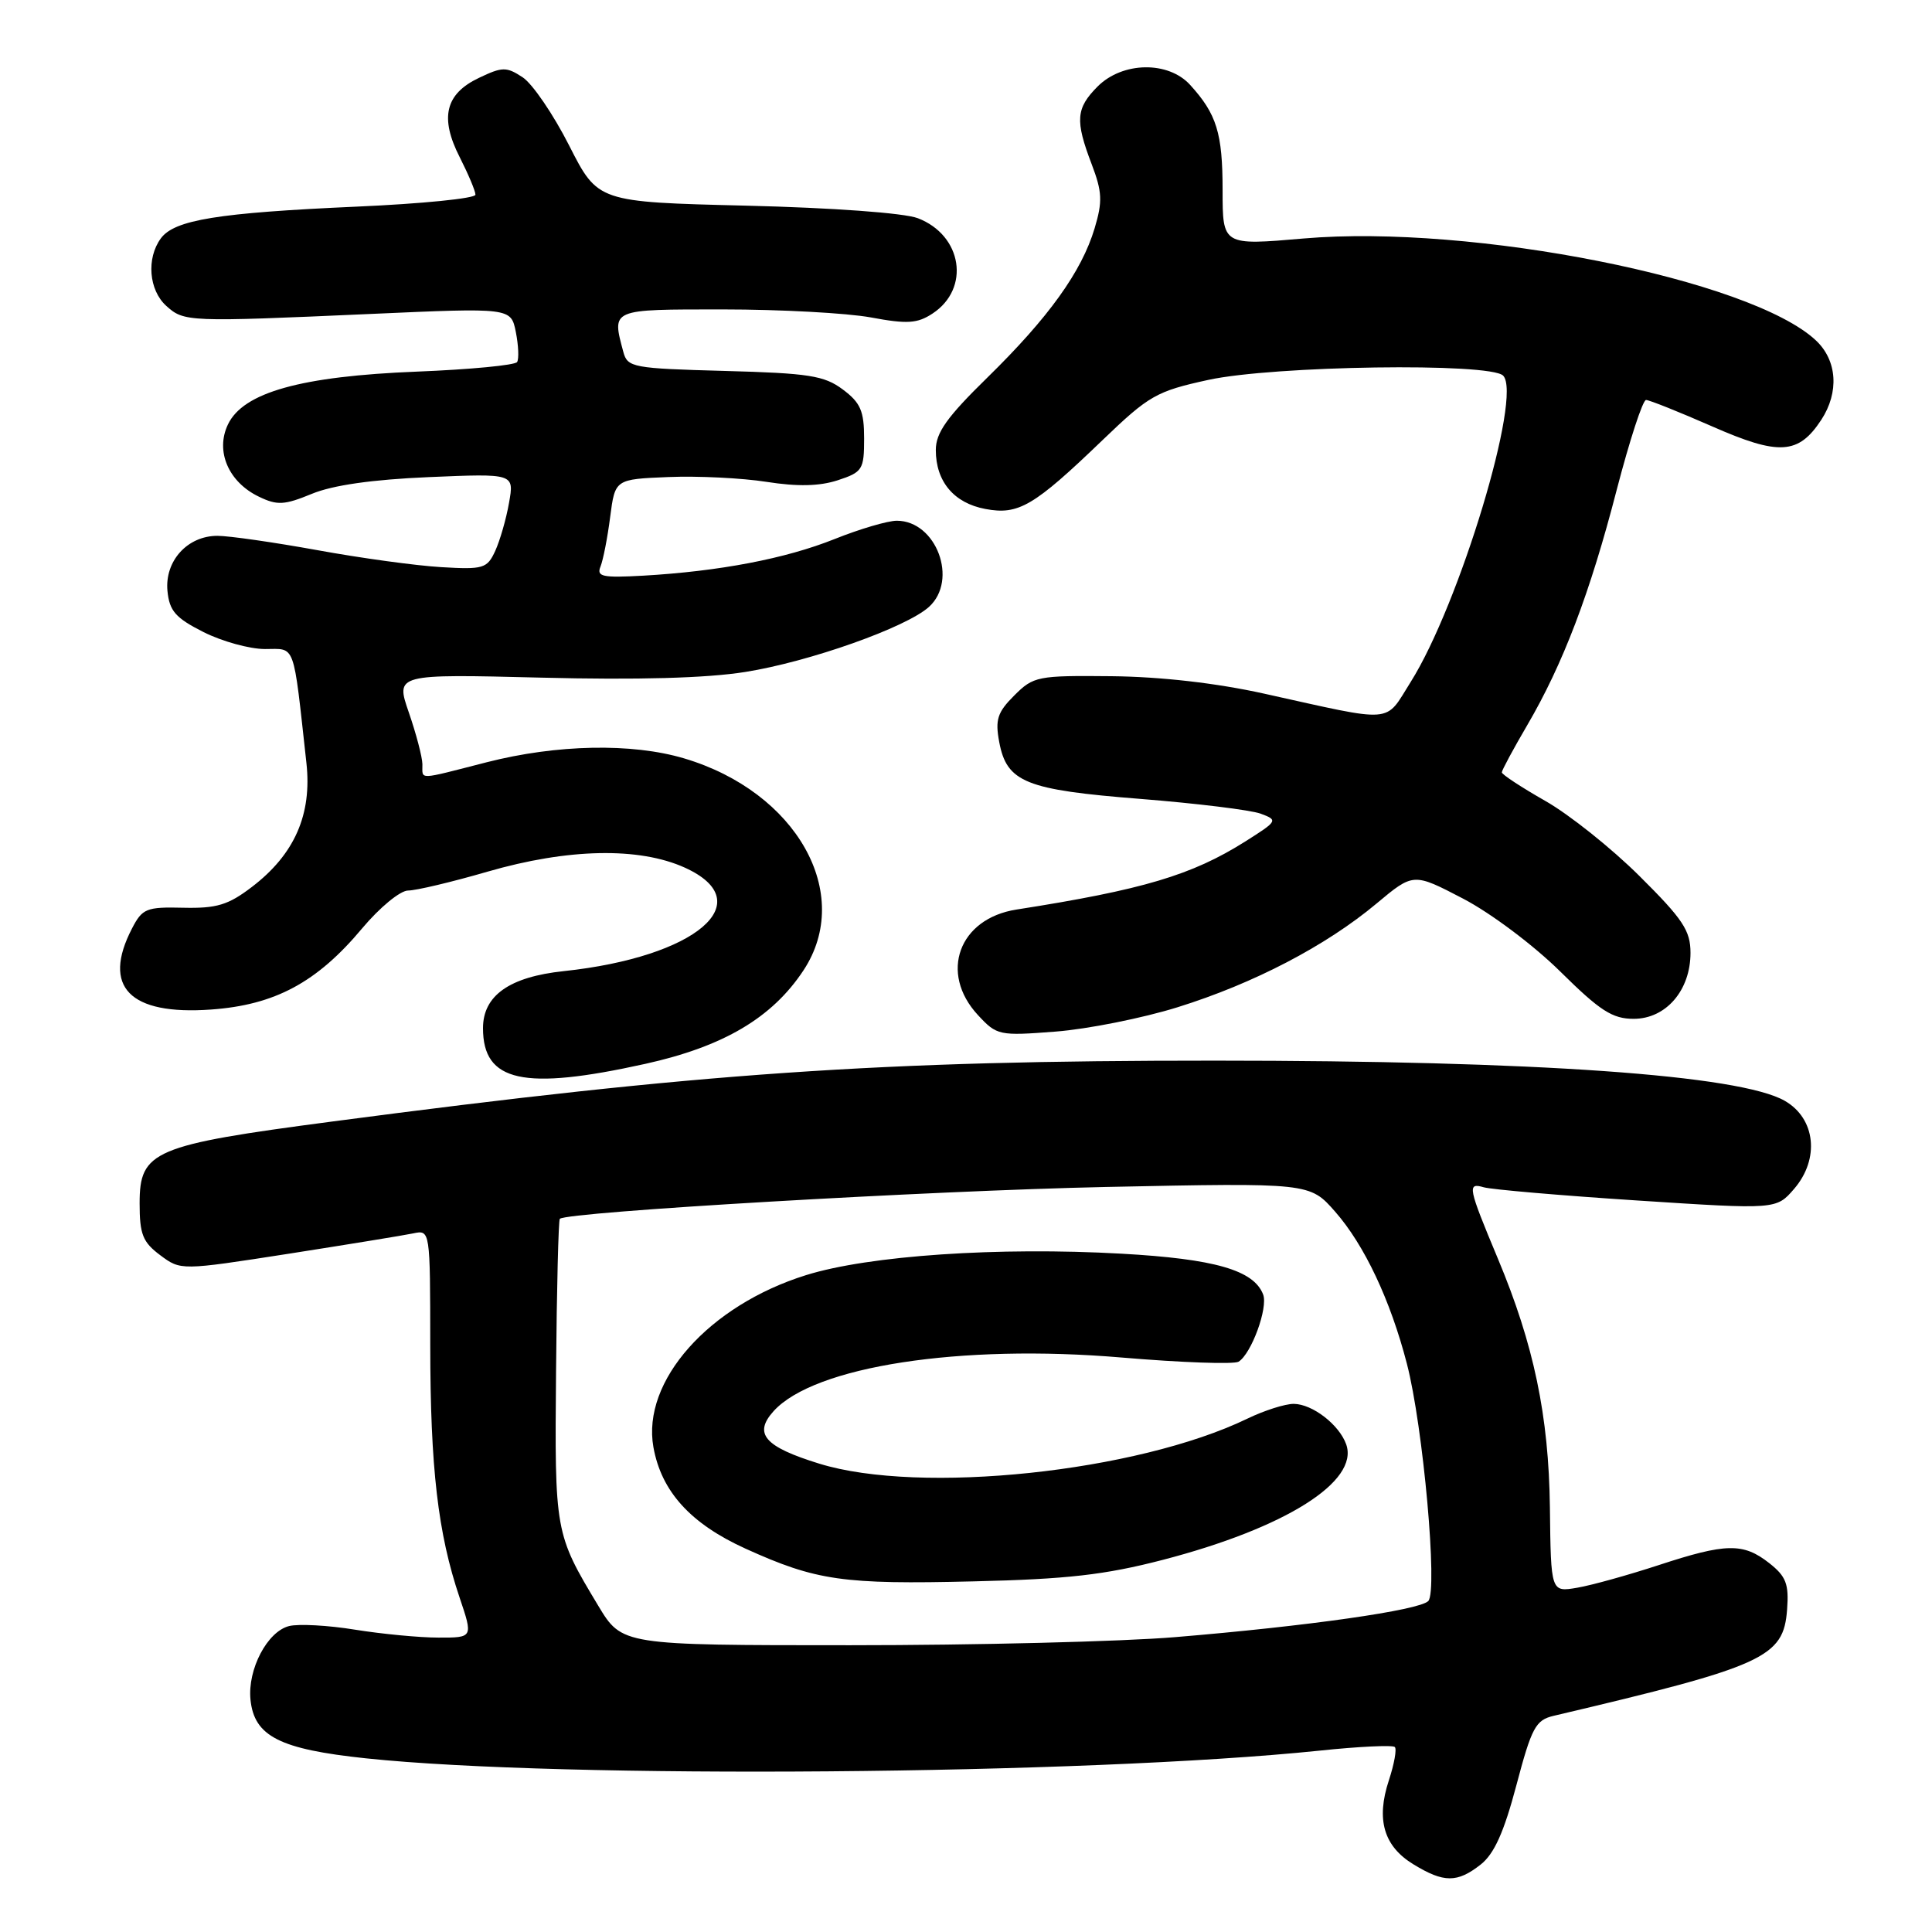 <?xml version="1.0" encoding="UTF-8" standalone="no"?>
<!DOCTYPE svg PUBLIC "-//W3C//DTD SVG 1.1//EN" "http://www.w3.org/Graphics/SVG/1.1/DTD/svg11.dtd" >
<svg xmlns="http://www.w3.org/2000/svg" xmlns:xlink="http://www.w3.org/1999/xlink" version="1.1" viewBox="0 0 256 256">
 <g >
 <path fill="currentColor"
d=" M 196.20 247.06 C 197.99 245.65 199.28 242.78 200.93 236.55 C 202.95 228.91 203.48 227.92 205.85 227.36 C 233.84 220.77 236.33 219.63 236.80 213.26 C 237.05 209.88 236.67 208.88 234.42 207.11 C 230.98 204.41 228.70 204.46 219.77 207.39 C 215.77 208.70 210.93 210.05 209.00 210.38 C 205.50 210.98 205.50 210.98 205.37 199.74 C 205.22 187.62 203.25 178.18 198.47 166.76 C 194.51 157.29 194.39 156.68 196.60 157.32 C 197.65 157.62 206.80 158.41 216.94 159.07 C 235.37 160.27 235.37 160.27 237.74 157.52 C 241.14 153.56 240.58 148.22 236.50 145.87 C 230.57 142.45 203.56 140.54 161.00 140.54 C 116.56 140.53 92.82 142.17 44.00 148.61 C 20.30 151.73 18.50 152.50 18.50 159.45 C 18.50 163.55 18.91 164.59 21.23 166.32 C 23.95 168.35 23.95 168.35 38.23 166.13 C 46.08 164.90 53.51 163.69 54.75 163.43 C 57.00 162.96 57.00 162.96 57.01 178.23 C 57.02 194.53 58.02 203.17 60.90 211.69 C 62.69 217.00 62.69 217.00 58.09 216.99 C 55.57 216.99 50.59 216.51 47.04 215.94 C 43.49 215.36 39.56 215.15 38.31 215.46 C 35.42 216.18 32.79 221.20 33.19 225.21 C 33.68 230.07 37.05 231.78 48.50 232.99 C 74.56 235.74 143.88 235.17 174.84 231.97 C 180.05 231.42 184.54 231.21 184.82 231.49 C 185.10 231.76 184.74 233.75 184.03 235.91 C 182.32 241.10 183.35 244.63 187.28 247.03 C 191.32 249.50 193.09 249.50 196.20 247.06 Z  M 85.49 140.97 C 95.88 138.67 102.32 134.86 106.47 128.57 C 113.16 118.41 105.56 104.92 90.65 100.49 C 83.73 98.43 73.78 98.63 64.50 101.00 C 55.12 103.40 56.01 103.37 55.97 101.25 C 55.95 100.29 55.14 97.21 54.17 94.40 C 52.41 89.31 52.41 89.31 71.70 89.79 C 84.45 90.11 93.61 89.86 98.74 89.04 C 107.24 87.69 120.08 83.14 123.09 80.42 C 127.01 76.87 124.07 69.00 118.83 69.00 C 117.63 69.00 113.92 70.09 110.58 71.43 C 104.07 74.03 95.33 75.70 85.21 76.28 C 79.82 76.58 79.02 76.41 79.57 75.07 C 79.92 74.20 80.50 71.25 80.85 68.50 C 81.50 63.50 81.50 63.50 88.58 63.21 C 92.48 63.05 98.33 63.34 101.58 63.85 C 105.68 64.49 108.57 64.43 111.00 63.64 C 114.29 62.56 114.50 62.23 114.50 58.10 C 114.50 54.45 114.02 53.36 111.68 51.61 C 109.22 49.77 107.19 49.45 96.02 49.15 C 83.87 48.82 83.15 48.69 82.60 46.65 C 81.06 40.90 80.84 41.00 95.82 41.00 C 103.42 41.00 112.22 41.48 115.39 42.06 C 120.21 42.96 121.55 42.87 123.56 41.55 C 128.61 38.24 127.52 31.17 121.61 28.91 C 119.78 28.22 110.38 27.53 98.86 27.25 C 79.22 26.77 79.22 26.77 75.42 19.29 C 73.33 15.17 70.56 11.10 69.25 10.24 C 67.10 8.83 66.56 8.84 63.46 10.32 C 59.00 12.44 58.24 15.59 60.92 20.84 C 62.06 23.09 63.00 25.32 63.00 25.80 C 63.00 26.29 55.91 27.00 47.25 27.38 C 28.86 28.20 23.11 29.13 21.31 31.59 C 19.38 34.23 19.72 38.43 22.02 40.52 C 24.39 42.66 24.83 42.68 49.10 41.60 C 67.70 40.77 67.70 40.77 68.35 43.99 C 68.70 45.76 68.78 47.55 68.52 47.97 C 68.26 48.39 62.30 48.96 55.27 49.24 C 39.88 49.85 32.22 51.99 30.20 56.25 C 28.51 59.79 30.28 63.89 34.32 65.82 C 36.74 66.99 37.69 66.93 41.31 65.44 C 44.08 64.29 49.33 63.54 56.82 63.22 C 68.14 62.74 68.14 62.74 67.45 66.62 C 67.08 68.75 66.25 71.62 65.62 73.00 C 64.55 75.33 64.05 75.48 58.48 75.15 C 55.19 74.96 47.80 73.95 42.06 72.90 C 36.31 71.86 30.35 71.00 28.81 71.00 C 24.83 71.00 21.81 74.34 22.19 78.31 C 22.45 80.96 23.26 81.88 26.96 83.75 C 29.42 84.99 33.08 86.00 35.11 86.00 C 39.22 86.00 38.81 84.87 40.60 101.08 C 41.36 107.93 39.03 113.21 33.37 117.53 C 30.24 119.92 28.71 120.38 24.29 120.28 C 19.39 120.16 18.86 120.38 17.49 123.03 C 13.48 130.77 17.16 134.54 27.95 133.77 C 36.42 133.17 41.99 130.18 47.98 123.02 C 50.31 120.24 53.03 118.00 54.08 118.00 C 55.12 118.00 59.85 116.88 64.60 115.50 C 75.27 112.41 84.68 112.22 90.75 114.97 C 100.79 119.53 92.27 126.81 74.70 128.68 C 67.50 129.44 64.00 131.92 64.00 136.24 C 64.00 143.36 69.36 144.54 85.49 140.97 Z  M 156.05 133.46 C 166.12 130.32 175.69 125.33 182.39 119.73 C 187.28 115.64 187.28 115.64 193.86 119.07 C 197.54 120.99 203.22 125.25 206.76 128.75 C 212.01 133.94 213.65 135.00 216.47 135.00 C 220.75 135.00 224.00 131.23 224.00 126.26 C 224.00 123.31 223.00 121.80 217.25 116.09 C 213.54 112.40 207.91 107.91 204.75 106.12 C 201.59 104.32 199.00 102.62 199.00 102.34 C 199.00 102.07 200.51 99.26 202.35 96.12 C 207.10 88.01 210.69 78.59 214.23 64.88 C 215.93 58.35 217.67 53.00 218.11 53.00 C 218.54 53.00 222.49 54.58 226.87 56.50 C 235.73 60.40 238.30 60.24 241.33 55.63 C 243.72 51.97 243.44 47.76 240.62 45.11 C 232.01 37.02 195.12 29.68 172.75 31.60 C 162.00 32.53 162.00 32.53 162.00 25.20 C 162.00 17.64 161.22 15.12 157.70 11.25 C 154.80 8.06 148.75 8.16 145.45 11.45 C 142.56 14.35 142.44 15.96 144.65 21.75 C 146.05 25.43 146.11 26.69 145.04 30.26 C 143.32 36.00 138.94 42.09 130.84 50.02 C 125.47 55.27 124.00 57.34 124.00 59.63 C 124.00 63.81 126.40 66.66 130.56 67.44 C 134.96 68.27 136.98 67.08 146.10 58.31 C 152.25 52.40 153.23 51.84 160.10 50.34 C 168.77 48.45 197.43 48.03 199.17 49.77 C 201.76 52.36 193.39 80.09 186.92 90.37 C 183.42 95.92 185.03 95.79 167.50 91.91 C 161.13 90.50 153.79 89.67 147.28 89.60 C 137.48 89.50 136.94 89.61 134.40 92.15 C 132.16 94.38 131.85 95.36 132.40 98.31 C 133.40 103.66 135.89 104.66 151.12 105.86 C 158.55 106.45 165.71 107.33 167.03 107.81 C 169.37 108.68 169.32 108.77 164.99 111.51 C 157.91 115.97 151.43 117.90 134.69 120.52 C 127.05 121.71 124.41 128.92 129.58 134.50 C 132.09 137.21 132.38 137.27 139.88 136.69 C 144.13 136.36 151.40 134.91 156.05 133.46 Z  M 79.26 212.75 C 73.52 203.21 73.49 203.02 73.68 181.66 C 73.77 170.74 74.00 161.67 74.18 161.50 C 75.14 160.58 123.25 157.77 146.52 157.28 C 173.55 156.72 173.55 156.72 176.92 160.56 C 180.79 164.97 184.24 172.28 186.42 180.70 C 188.58 189.02 190.54 210.86 189.25 212.15 C 188.03 213.37 173.31 215.47 155.70 216.93 C 148.65 217.52 129.29 218.00 112.66 218.00 C 82.42 218.00 82.42 218.00 79.26 212.75 Z  M 154.08 206.69 C 170.31 202.47 180.11 196.31 178.38 191.39 C 177.46 188.79 173.92 186.05 171.44 186.02 C 170.30 186.01 167.53 186.89 165.28 187.98 C 150.62 195.06 121.94 198.08 108.55 193.94 C 101.30 191.70 99.80 189.98 102.51 186.98 C 107.89 181.04 127.24 178.06 148.63 179.88 C 156.55 180.55 163.52 180.80 164.12 180.43 C 165.82 179.37 168.05 173.28 167.37 171.52 C 166.13 168.30 160.96 166.81 148.61 166.12 C 132.30 165.20 115.13 166.36 106.81 168.96 C 93.92 172.98 85.02 183.00 86.58 191.75 C 87.63 197.63 91.50 201.90 98.80 205.21 C 108.16 209.45 111.70 209.96 129.00 209.54 C 141.41 209.25 146.41 208.68 154.08 206.69 Z "/>
</g>
</svg>